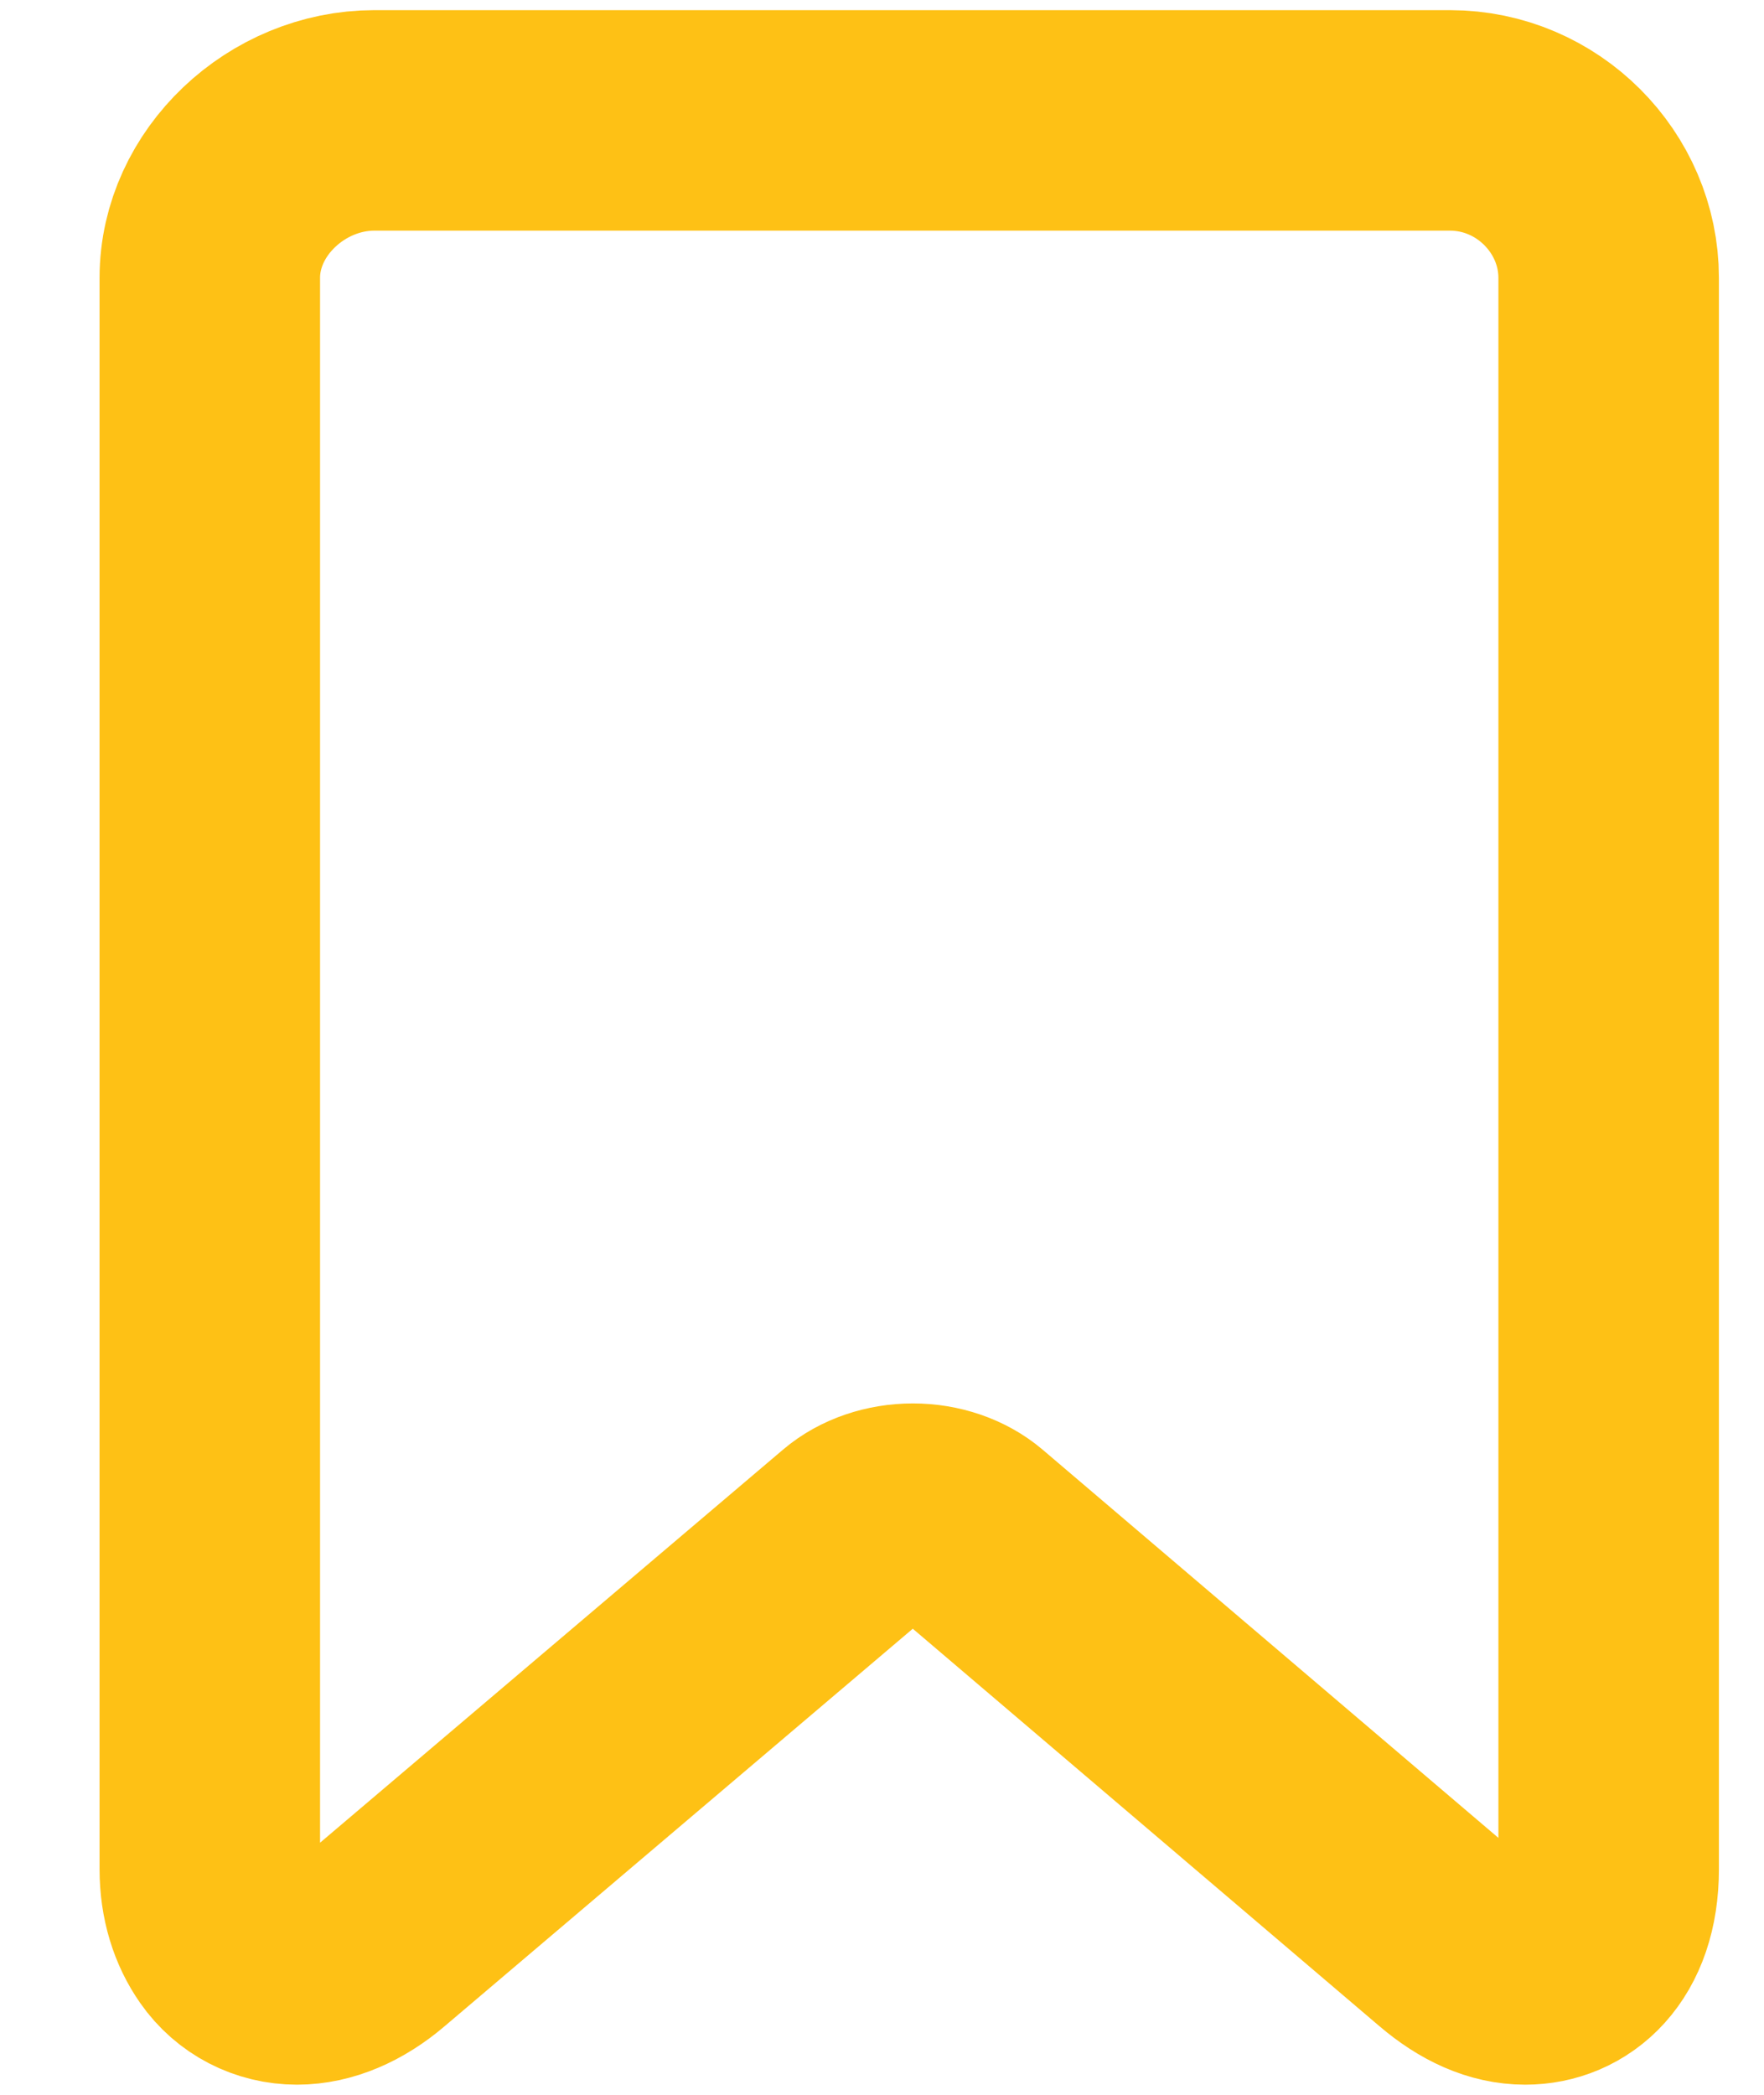 <svg width="16" height="19" viewBox="0 0 16 19" fill="none" xmlns="http://www.w3.org/2000/svg">
<path d="M13.152 1.092H3.395C2.601 1.092 1.903 1.746 1.903 2.52V16.953C1.903 17.212 1.975 17.428 2.091 17.594C2.23 17.794 2.454 17.908 2.694 17.908C2.92 17.908 3.162 17.807 3.385 17.616L7.75 13.91C7.885 13.795 8.079 13.729 8.28 13.729C8.481 13.729 8.674 13.795 8.81 13.911L13.16 17.616C13.384 17.807 13.609 17.908 13.835 17.908C14.218 17.908 14.591 17.613 14.591 16.953V2.52C14.591 1.746 13.947 1.092 13.152 1.092Z" stroke="#FEC115" stroke-width="2"/>
</svg>
